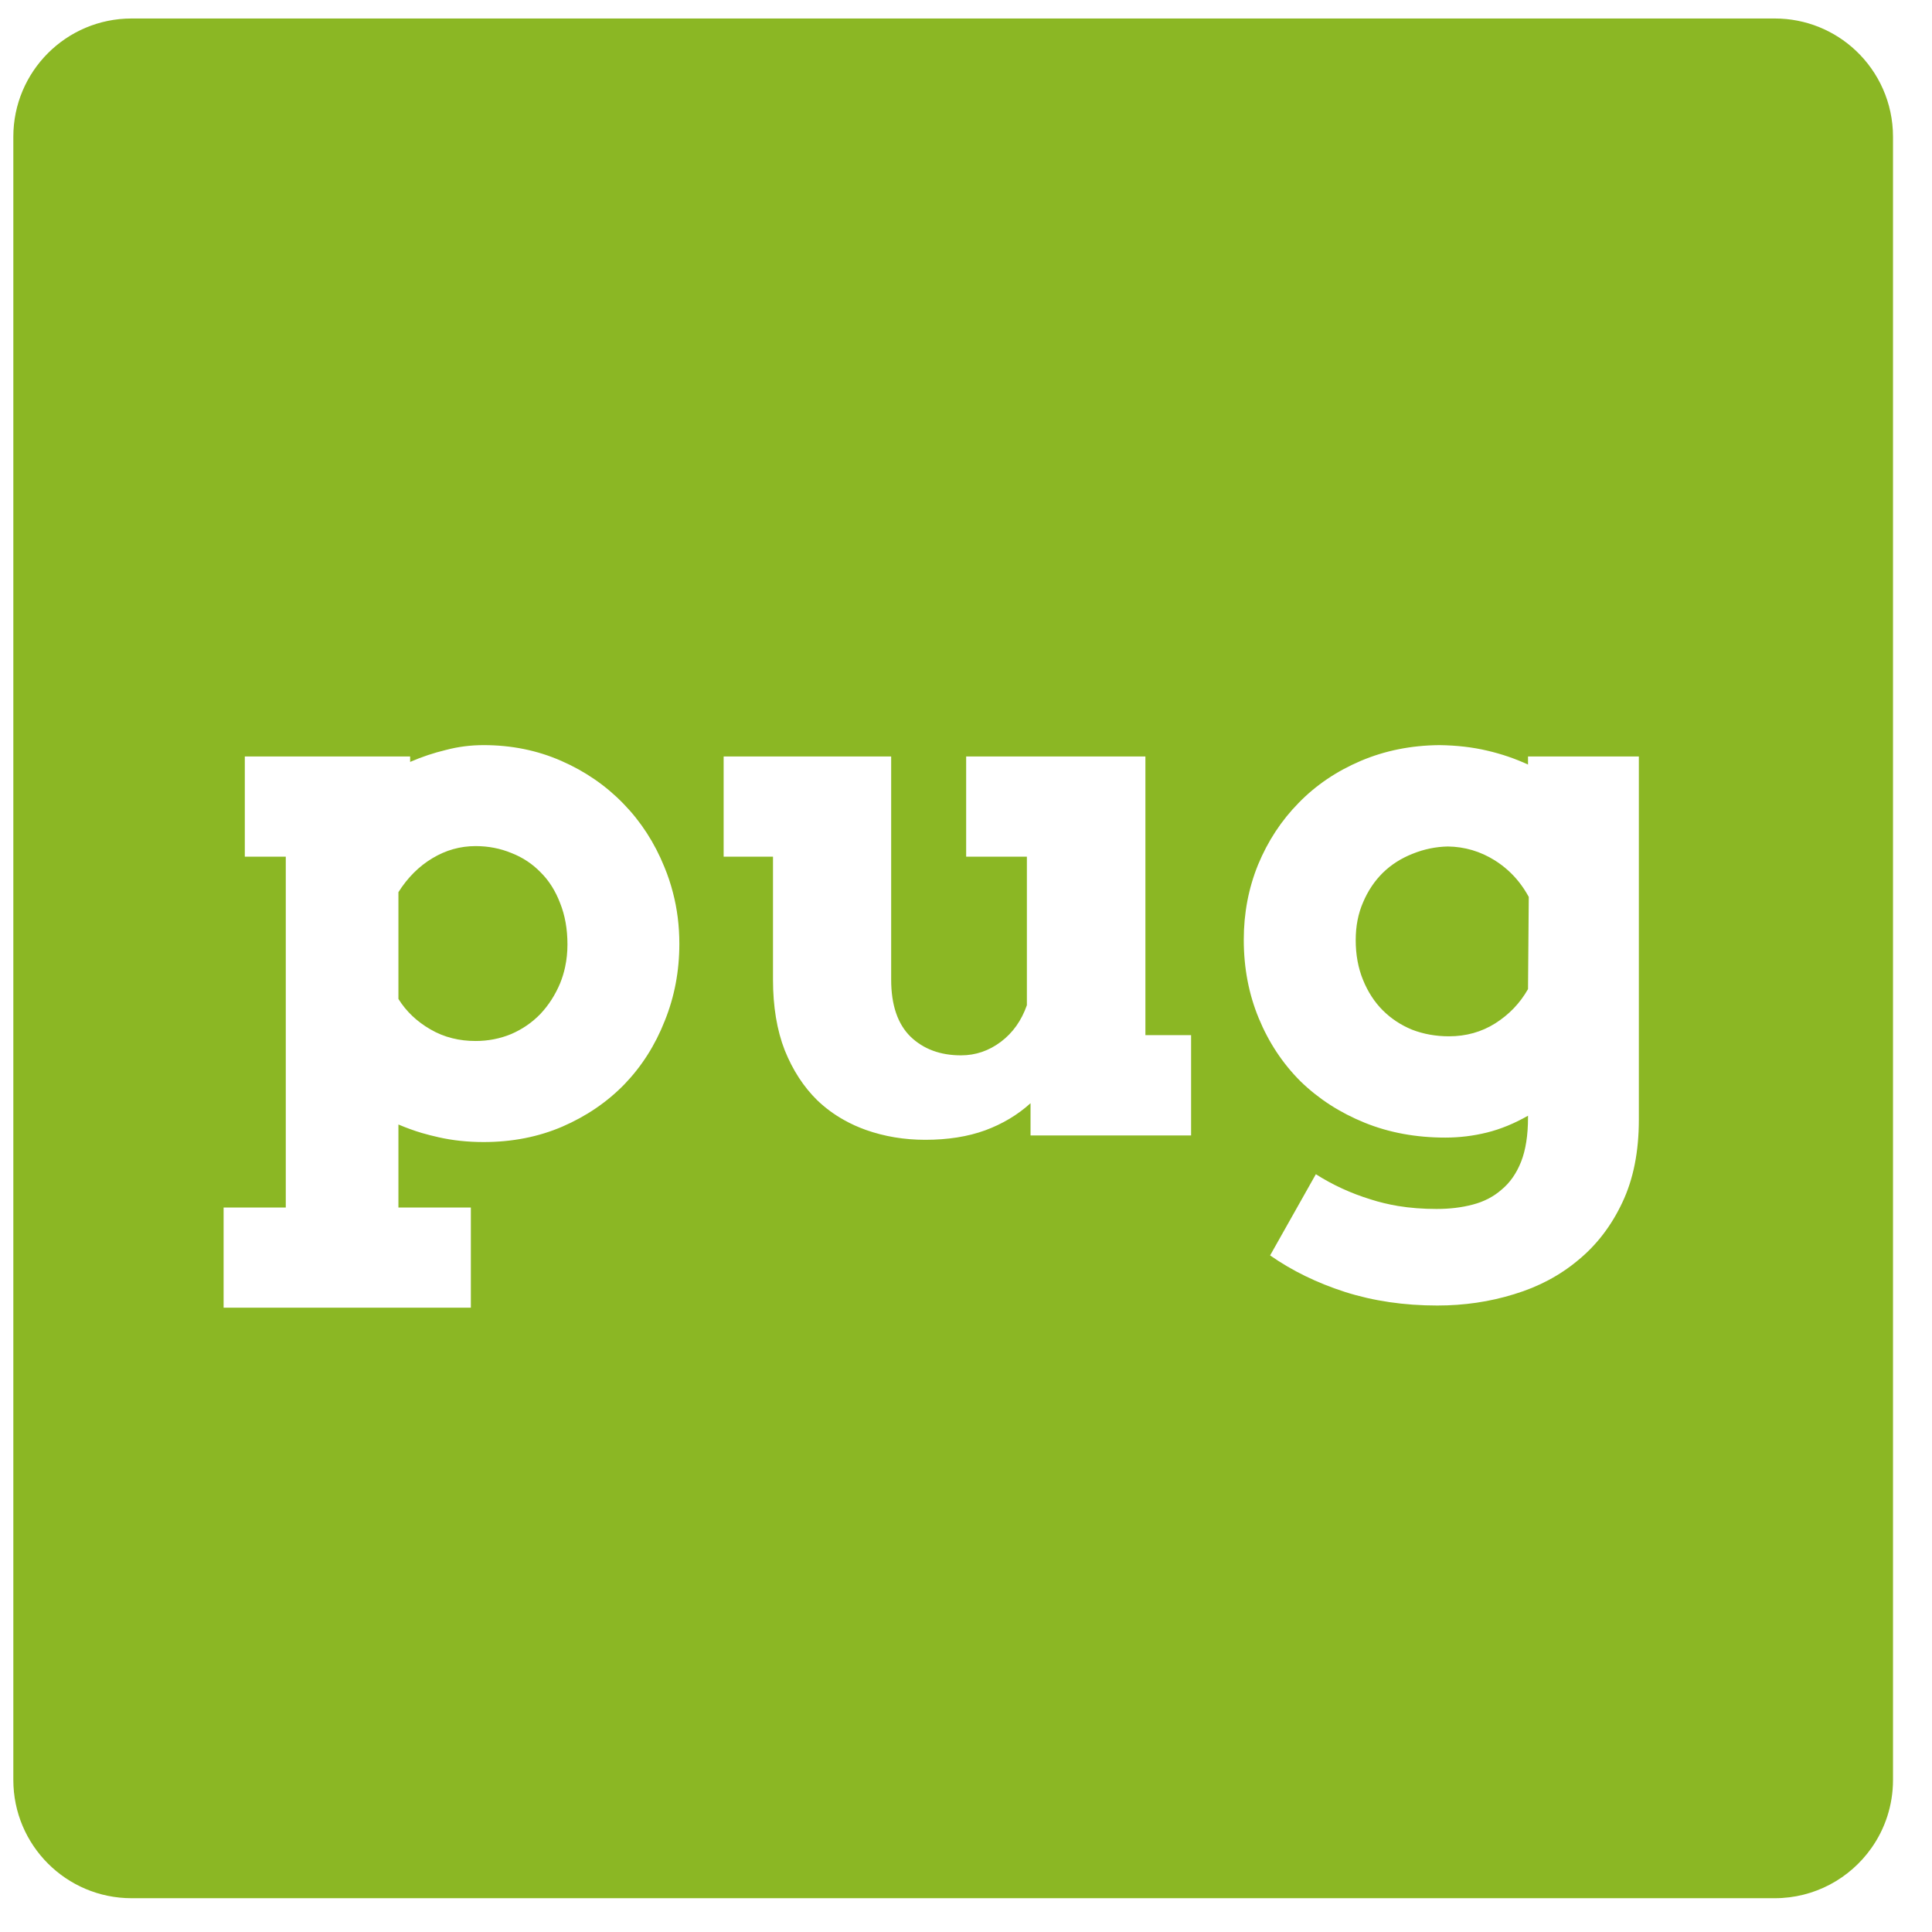 <svg width="49" height="49" viewBox="0 0 49 49" fill="none" xmlns="http://www.w3.org/2000/svg">
    <style>
        path {
            fill: #8BB724;
        }

        @media (prefers-color-scheme: dark) {
            path {
                fill: #CEF4B0;
            }
        }
    </style>
    <path fill-rule="evenodd" clip-rule="evenodd"
        d="M3.338 0.469C1.681 0.469 0.338 1.812 0.338 3.469V45.143C0.338 46.799 1.681 48.143 3.338 48.143H45.011C46.023 48.143 46.919 47.641 47.462 46.873C47.808 46.385 48.011 45.787 48.011 45.143V3.469C48.011 2.607 47.648 1.83 47.065 1.281C46.528 0.777 45.806 0.469 45.011 0.469H3.338ZM10.402 19.186H6.209V21.727H7.248V30.625H5.671V33.166H11.942V30.625H10.105V28.52C10.298 28.602 10.495 28.674 10.695 28.734C10.837 28.775 10.98 28.812 11.126 28.844C11.479 28.924 11.859 28.965 12.267 28.965C12.991 28.965 13.656 28.834 14.262 28.574C14.874 28.309 15.4 27.949 15.839 27.498C16.278 27.041 16.618 26.506 16.859 25.893C17.107 25.281 17.23 24.629 17.23 23.936C17.23 23.486 17.176 23.053 17.067 22.637C17.01 22.416 16.938 22.199 16.85 21.988C16.602 21.375 16.256 20.84 15.811 20.383C15.366 19.924 14.84 19.562 14.234 19.297C13.628 19.031 12.972 18.898 12.267 18.898C11.94 18.898 11.621 18.938 11.312 19.02C11.002 19.094 10.699 19.195 10.402 19.324V19.186ZM10.968 21.766C11.309 21.561 11.673 21.459 12.063 21.459C12.385 21.459 12.688 21.518 12.972 21.635C13.257 21.746 13.504 21.91 13.714 22.127C13.925 22.336 14.088 22.596 14.206 22.906C14.33 23.215 14.392 23.564 14.392 23.953C14.392 24.152 14.372 24.342 14.333 24.523C14.303 24.666 14.26 24.805 14.206 24.938C14.082 25.234 13.915 25.494 13.705 25.717C13.495 25.934 13.248 26.104 12.963 26.227C12.678 26.344 12.378 26.402 12.063 26.402C11.855 26.402 11.658 26.379 11.471 26.332C11.273 26.283 11.087 26.207 10.913 26.105C10.572 25.908 10.303 25.652 10.105 25.336V22.627C10.34 22.256 10.628 21.969 10.968 21.766ZM29.05 19.186H24.504V21.727H26.044V25.494C25.908 25.883 25.689 26.193 25.385 26.422C25.082 26.65 24.745 26.766 24.374 26.766C23.848 26.766 23.421 26.607 23.094 26.293C22.766 25.971 22.602 25.488 22.602 24.844V19.186H18.353V21.727H19.605V24.844C19.605 25.531 19.705 26.129 19.902 26.635C20.106 27.143 20.382 27.566 20.728 27.906C20.933 28.102 21.158 28.268 21.403 28.404C21.579 28.504 21.766 28.588 21.962 28.658C22.432 28.824 22.933 28.908 23.465 28.908C24.04 28.908 24.547 28.828 24.986 28.668C25.425 28.506 25.809 28.277 26.137 27.98V28.797H30.209V26.254H29.05V19.186ZM37.715 28.723C38.061 28.637 38.408 28.494 38.754 28.297V28.342C38.754 28.793 38.695 29.168 38.578 29.465C38.46 29.762 38.296 29.996 38.086 30.17C37.882 30.35 37.638 30.477 37.353 30.551C37.075 30.625 36.769 30.662 36.435 30.662C36.089 30.662 35.762 30.637 35.453 30.586C35.213 30.545 34.983 30.49 34.765 30.42C34.264 30.266 33.8 30.053 33.373 29.781L32.213 31.84C32.77 32.23 33.404 32.539 34.115 32.768C34.833 32.996 35.612 33.111 36.453 33.111C37.133 33.111 37.783 33.016 38.401 32.824C39.02 32.637 39.561 32.35 40.025 31.961C40.495 31.576 40.869 31.088 41.148 30.494C41.426 29.906 41.565 29.209 41.565 28.398V19.186H38.754V19.391C38.432 19.242 38.086 19.123 37.715 19.037C37.35 18.951 36.948 18.904 36.509 18.898C35.791 18.904 35.127 19.037 34.514 19.297C33.902 19.557 33.376 19.912 32.937 20.363C32.498 20.809 32.155 21.332 31.907 21.932C31.666 22.525 31.545 23.16 31.545 23.834C31.545 24.551 31.672 25.215 31.926 25.828C32.179 26.441 32.532 26.973 32.983 27.424C33.441 27.869 33.982 28.219 34.607 28.473C35.231 28.727 35.915 28.852 36.657 28.852C37.016 28.852 37.369 28.809 37.715 28.723ZM37.919 25.957C37.573 26.174 37.183 26.283 36.75 26.283C36.416 26.283 36.103 26.227 35.813 26.115C35.528 25.998 35.281 25.834 35.071 25.625C34.86 25.414 34.693 25.156 34.57 24.854C34.446 24.551 34.384 24.215 34.384 23.844C34.384 23.49 34.446 23.172 34.57 22.887C34.693 22.596 34.86 22.346 35.071 22.137C35.287 21.926 35.541 21.766 35.831 21.652C36.122 21.535 36.419 21.475 36.722 21.469C37.149 21.475 37.545 21.592 37.91 21.82C38.15 21.971 38.356 22.156 38.53 22.377C38.62 22.492 38.701 22.615 38.773 22.748L38.754 25.086C38.55 25.445 38.272 25.734 37.919 25.957Z"
        fill="#CEF4B0" />
</svg>